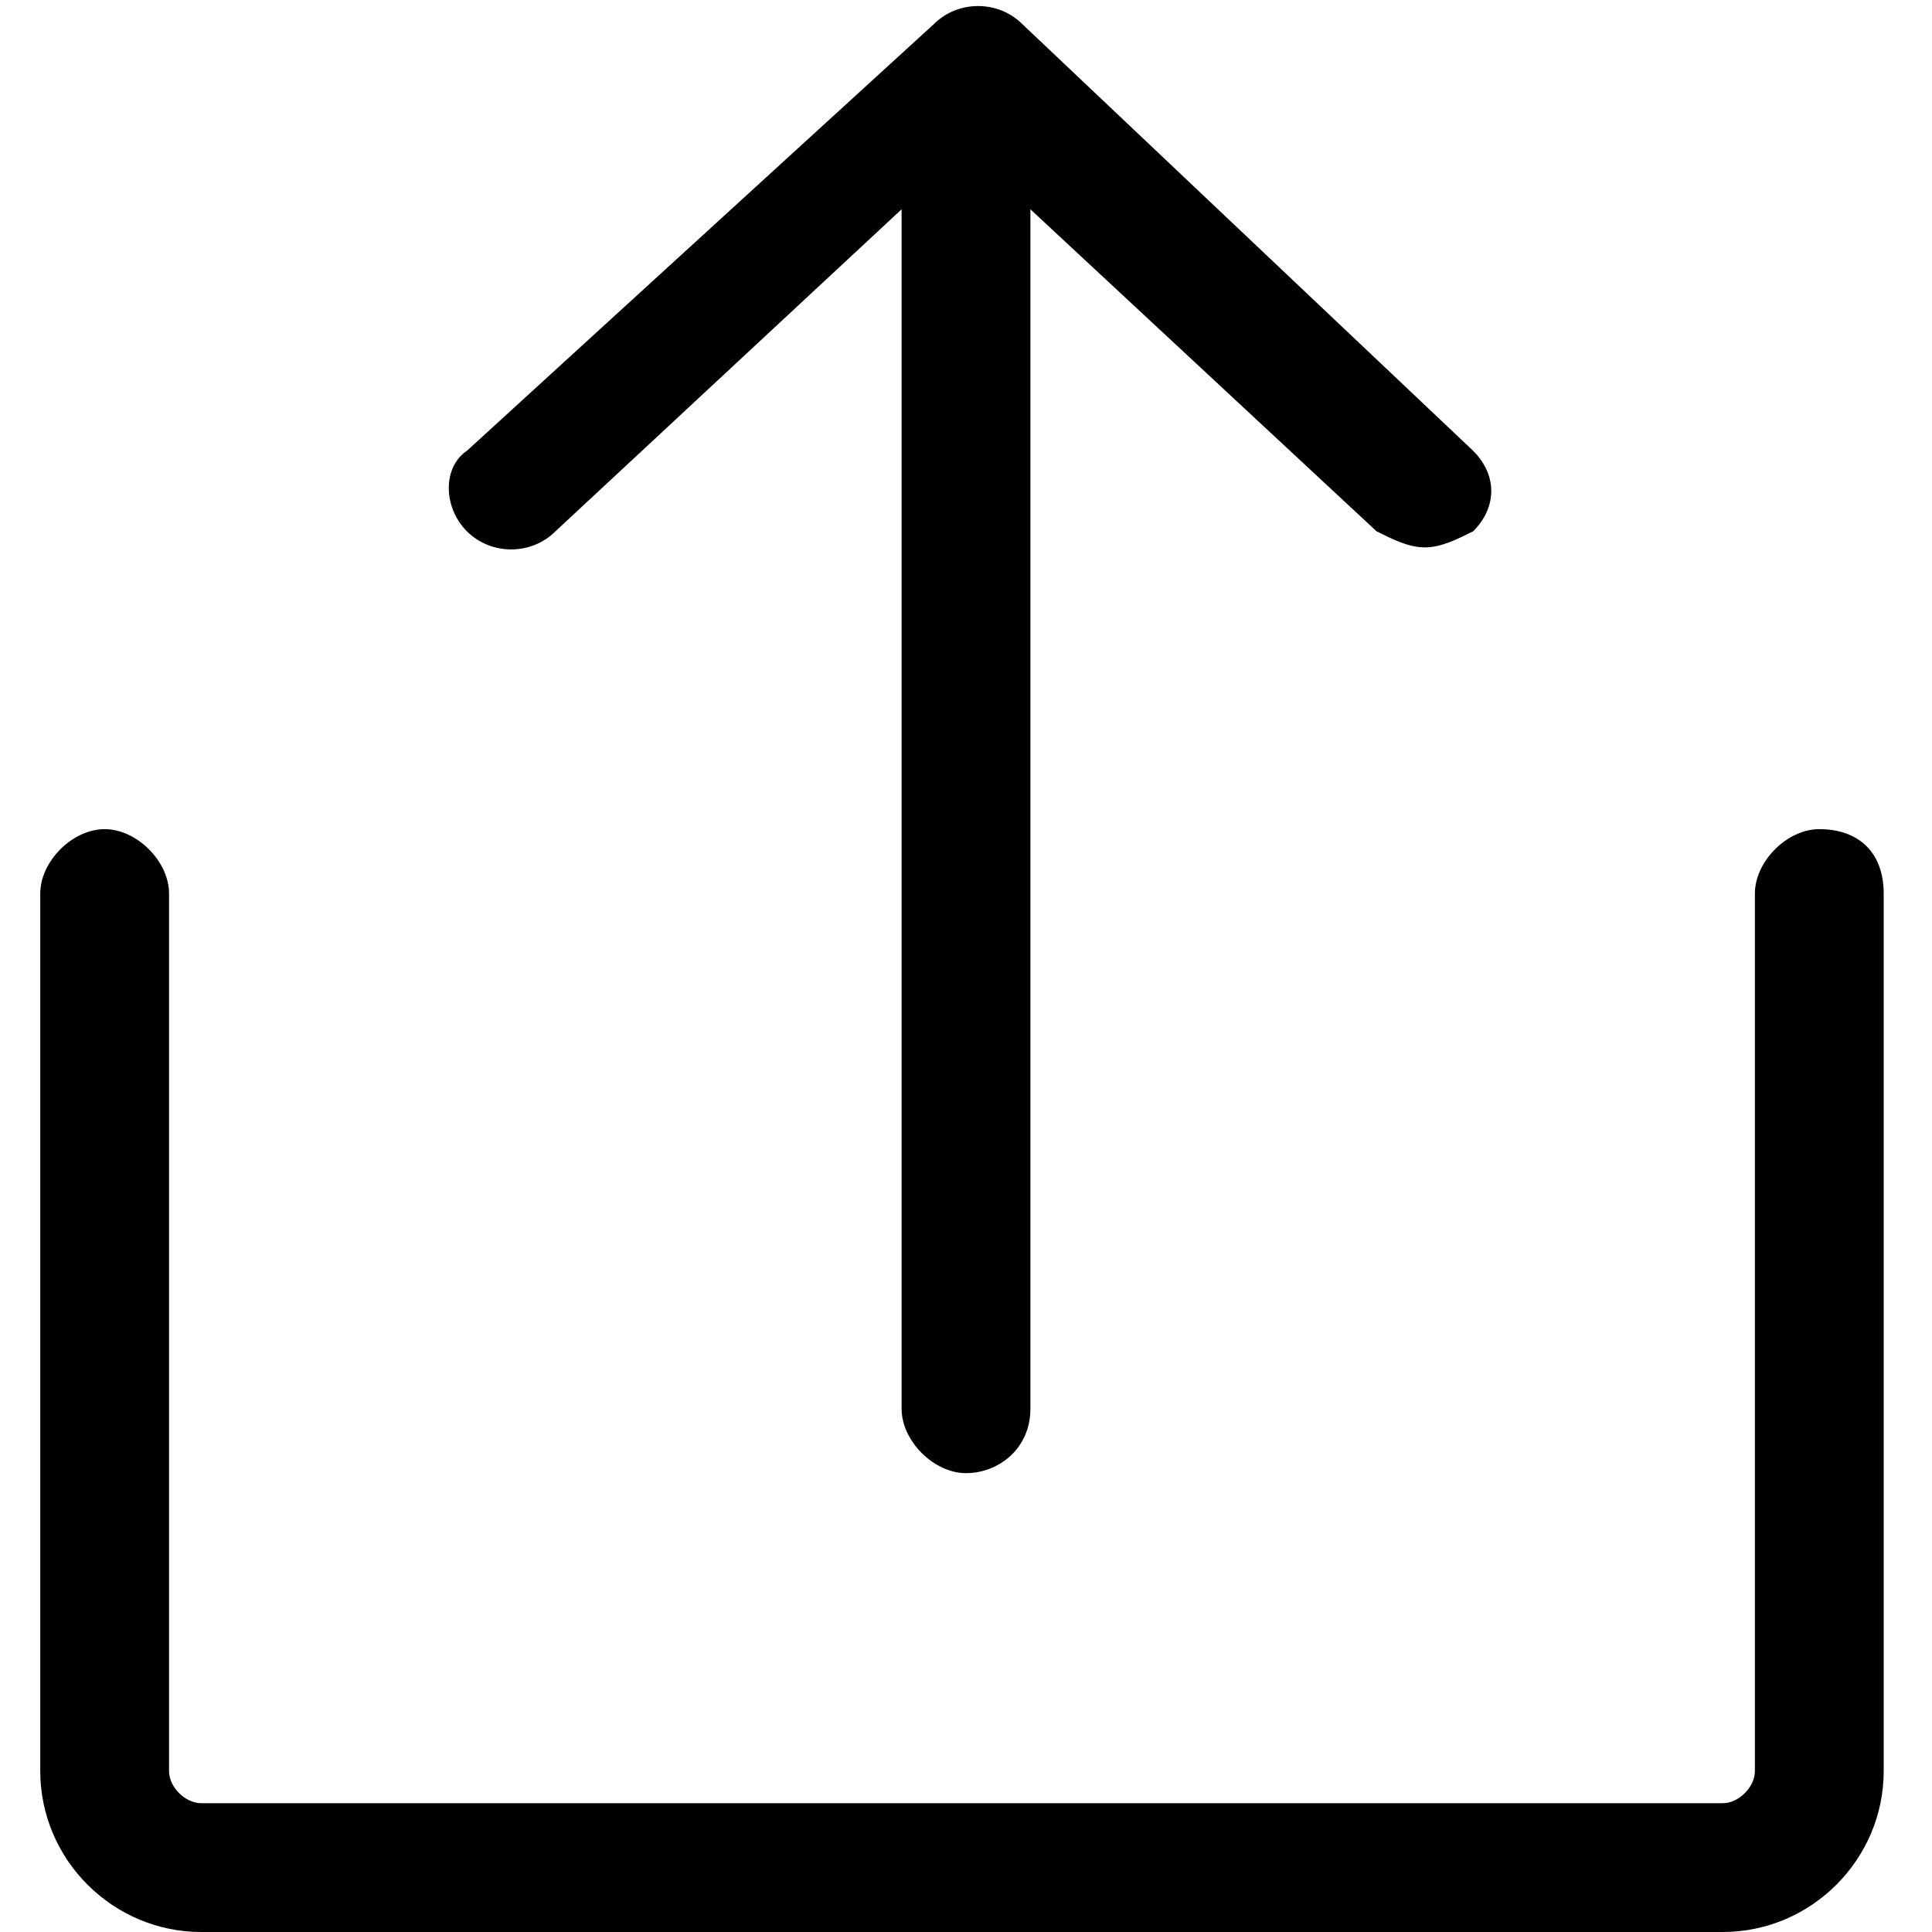 <svg viewBox="0 0 24 24" fill="currentColor" aria-hidden="true" class="css-19rp8zl eanm77i0" data-comp="IconShare Icon StyledComponent BaseComponent "><path d="M22.6 10.3c-.4 0-.8.4-.8.8V22c0 .2-.2.4-.4.4H2.5c-.2 0-.4-.2-.4-.4V11.1c0-.4-.4-.8-.8-.8s-.8.4-.8.8V22c0 1.1.9 2 2 2h18.9c1.1 0 2-.9 2-2V11.1c0-.5-.3-.8-.8-.8z"></path><path d="M5.8 6.6c.3.3.8.3 1.1 0l4.3-4v14.9c0 .4.4.8.8.8s.8-.3.8-.8V2.6l4.3 4c.2.1.4.2.6.2.2 0 .4-.1.6-.2.3-.3.3-.7 0-1L12.7.3c-.3-.3-.8-.3-1.1 0L5.8 5.6c-.3.2-.3.7 0 1z"></path></svg>
